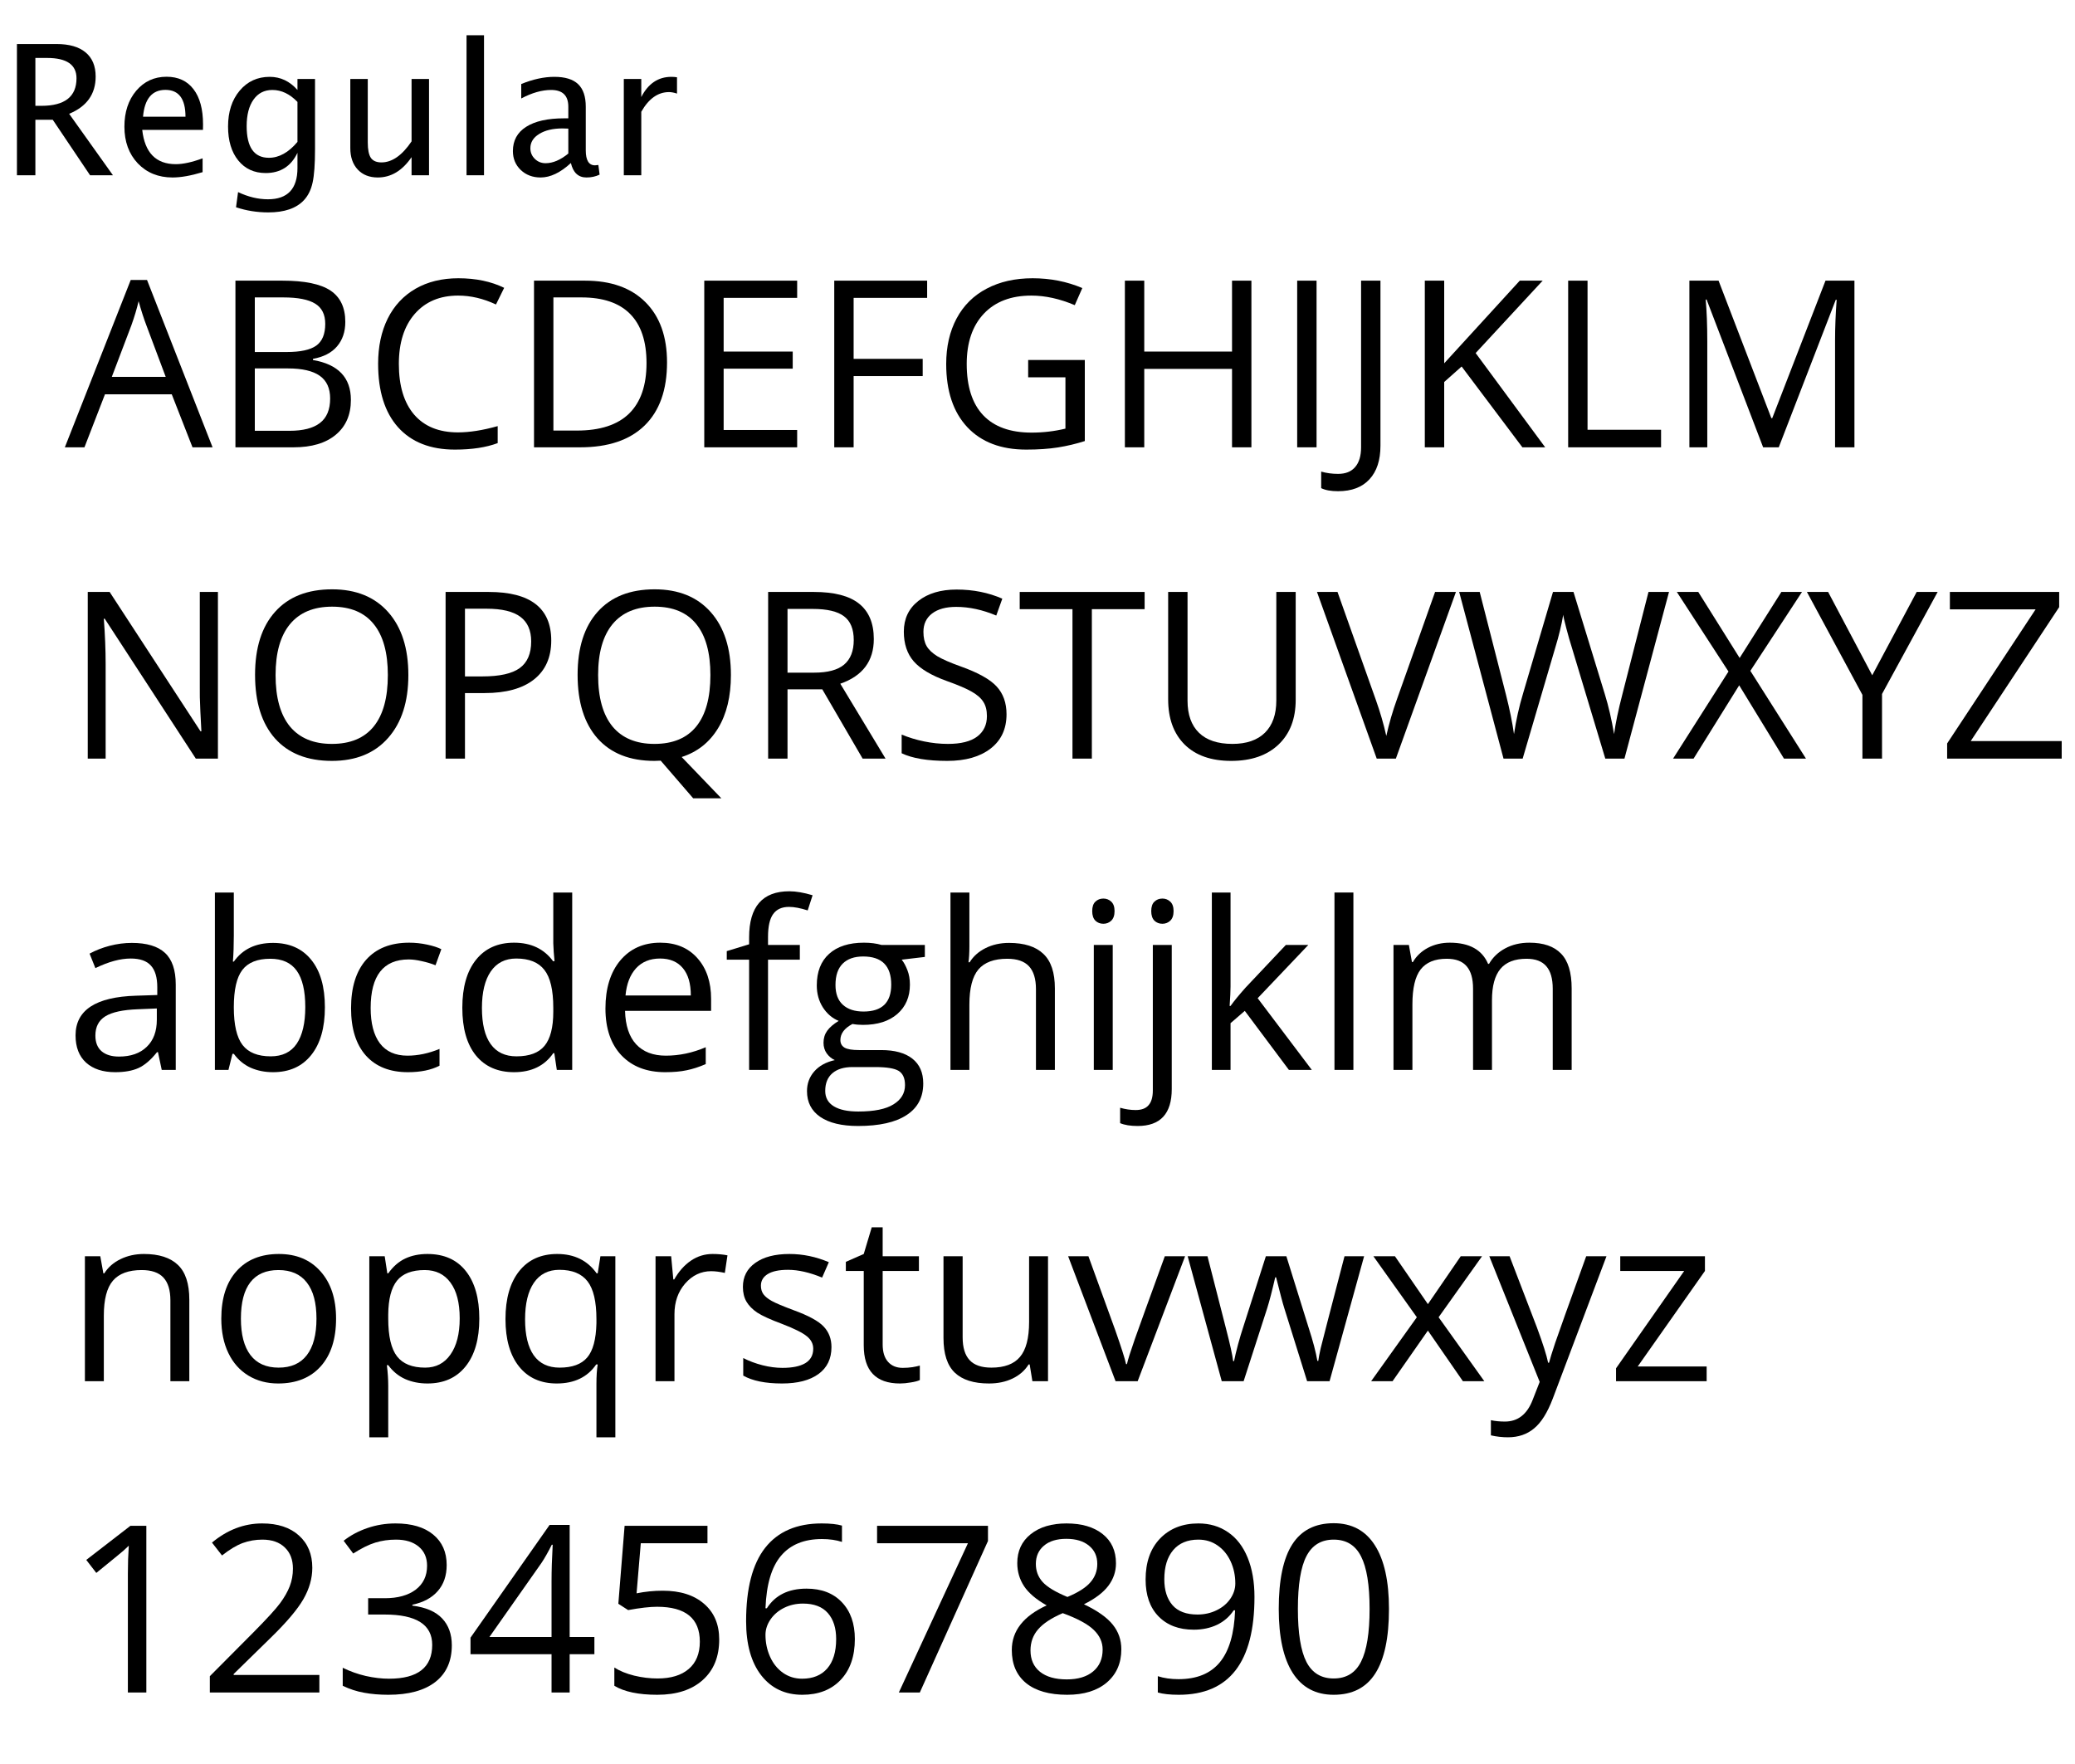 <svg width="160" height="136" viewBox="0 0 160 136" fill="none" xmlns="http://www.w3.org/2000/svg">
<g id="OpenSans_regular">
<g id="Regular">
<path d="M1.306 13.512V3.395H4.368C5.339 3.395 6.082 3.609 6.597 4.037C7.116 4.465 7.376 5.088 7.376 5.903C7.376 7.252 6.695 8.209 5.332 8.774L8.709 13.512H6.945L4.067 9.232H2.728V13.512H1.306ZM2.728 8.159H3.192C4.997 8.159 5.899 7.451 5.899 6.033C5.899 4.99 5.143 4.468 3.63 4.468H2.728V8.159Z" fill="black"/>
<path d="M15.622 13.273C14.72 13.546 13.948 13.683 13.305 13.683C12.211 13.683 11.318 13.32 10.625 12.596C9.937 11.867 9.593 10.923 9.593 9.766C9.593 8.64 9.896 7.717 10.502 6.997C11.113 6.277 11.892 5.917 12.84 5.917C13.738 5.917 14.431 6.236 14.918 6.874C15.41 7.512 15.656 8.419 15.656 9.595L15.65 10.012H10.967C11.163 11.775 12.027 12.657 13.558 12.657C14.118 12.657 14.807 12.507 15.622 12.206V13.273ZM11.029 9H14.303C14.303 7.619 13.788 6.929 12.758 6.929C11.724 6.929 11.147 7.619 11.029 9Z" fill="black"/>
<path d="M18.2 15.979L18.357 14.81C19.136 15.18 19.904 15.364 20.661 15.364C22.178 15.364 22.937 14.56 22.937 12.951V11.782C22.44 12.821 21.625 13.341 20.49 13.341C19.601 13.341 18.895 13.017 18.371 12.37C17.847 11.723 17.585 10.85 17.585 9.752C17.585 8.622 17.883 7.701 18.48 6.99C19.077 6.279 19.85 5.924 20.797 5.924C21.627 5.924 22.34 6.261 22.937 6.936V6.088H24.291V11.488C24.291 12.65 24.229 13.509 24.106 14.065C23.988 14.626 23.762 15.084 23.429 15.44C22.841 16.064 21.928 16.376 20.688 16.376C19.822 16.376 18.993 16.244 18.2 15.979ZM22.937 10.941V7.858C22.345 7.243 21.7 6.936 21.003 6.936C20.383 6.936 19.897 7.184 19.547 7.681C19.196 8.177 19.02 8.859 19.02 9.725C19.02 11.352 19.592 12.165 20.736 12.165C21.515 12.165 22.249 11.757 22.937 10.941Z" fill="black"/>
<path d="M31.735 13.512V12.117C31.02 13.161 30.152 13.683 29.131 13.683C28.484 13.683 27.969 13.48 27.586 13.074C27.203 12.664 27.012 12.113 27.012 11.42V6.088H28.358V10.982C28.358 11.538 28.438 11.935 28.598 12.172C28.762 12.404 29.033 12.521 29.411 12.521C30.231 12.521 31.006 11.98 31.735 10.9V6.088H33.082V13.512H31.735Z" fill="black"/>
<path d="M35.974 13.512V2.718H37.321V13.512H35.974Z" fill="black"/>
<path d="M44.02 12.568C43.213 13.311 42.436 13.683 41.689 13.683C41.074 13.683 40.563 13.491 40.157 13.108C39.752 12.721 39.549 12.233 39.549 11.646C39.549 10.834 39.889 10.212 40.568 9.779C41.251 9.342 42.229 9.123 43.5 9.123H43.822V8.228C43.822 7.366 43.38 6.936 42.495 6.936C41.785 6.936 41.017 7.154 40.192 7.592V6.478C41.099 6.108 41.949 5.924 42.742 5.924C43.571 5.924 44.182 6.111 44.574 6.484C44.97 6.858 45.168 7.439 45.168 8.228V11.591C45.168 12.361 45.405 12.746 45.879 12.746C45.938 12.746 46.025 12.737 46.139 12.719L46.235 13.464C45.929 13.61 45.592 13.683 45.223 13.683C44.594 13.683 44.193 13.311 44.02 12.568ZM43.822 11.837V9.916L43.37 9.902C42.632 9.902 42.035 10.044 41.579 10.326C41.124 10.604 40.896 10.971 40.896 11.427C40.896 11.75 41.01 12.024 41.238 12.247C41.465 12.47 41.743 12.582 42.072 12.582C42.632 12.582 43.215 12.334 43.822 11.837Z" fill="black"/>
<path d="M48.101 13.512V6.088H49.448V7.482C49.981 6.443 50.755 5.924 51.772 5.924C51.908 5.924 52.052 5.935 52.203 5.958V7.216C51.97 7.138 51.765 7.1 51.587 7.1C50.735 7.1 50.022 7.605 49.448 8.617V13.512H48.101Z" fill="black"/>
</g>
<g id="ABCDEFGHIJKLM">
<path d="M14.844 34.487L13.244 30.4H8.094L6.512 34.487H5L10.08 21.585H11.337L16.391 34.487H14.844ZM12.778 29.056L11.284 25.074C11.091 24.57 10.892 23.952 10.687 23.22C10.558 23.782 10.373 24.4 10.133 25.074L8.621 29.056H12.778Z" fill="black"/>
<path d="M18.154 21.638H21.784C23.489 21.638 24.722 21.893 25.484 22.402C26.245 22.912 26.626 23.718 26.626 24.819C26.626 25.581 26.412 26.211 25.985 26.709C25.563 27.201 24.945 27.52 24.13 27.667V27.755C26.081 28.089 27.057 29.114 27.057 30.831C27.057 31.98 26.667 32.876 25.888 33.52C25.115 34.165 24.031 34.487 22.636 34.487H18.154V21.638ZM19.648 27.14H22.109C23.163 27.14 23.922 26.976 24.385 26.648C24.848 26.314 25.079 25.754 25.079 24.969C25.079 24.248 24.822 23.73 24.306 23.413C23.79 23.091 22.97 22.93 21.845 22.93H19.648V27.14ZM19.648 28.405V33.213H22.328C23.366 33.213 24.145 33.014 24.666 32.615C25.194 32.211 25.457 31.581 25.457 30.726C25.457 29.929 25.188 29.343 24.649 28.968C24.116 28.593 23.301 28.405 22.205 28.405H19.648Z" fill="black"/>
<path d="M35.326 22.789C33.913 22.789 32.797 23.261 31.977 24.204C31.163 25.142 30.755 26.428 30.755 28.062C30.755 29.744 31.148 31.045 31.933 31.965C32.724 32.879 33.849 33.336 35.308 33.336C36.205 33.336 37.227 33.175 38.376 32.852V34.162C37.485 34.496 36.386 34.663 35.08 34.663C33.187 34.663 31.725 34.089 30.694 32.94C29.668 31.792 29.156 30.16 29.156 28.045C29.156 26.721 29.402 25.561 29.894 24.564C30.392 23.568 31.107 22.801 32.038 22.262C32.976 21.723 34.078 21.453 35.343 21.453C36.691 21.453 37.869 21.699 38.876 22.191L38.244 23.475C37.271 23.018 36.298 22.789 35.326 22.789Z" fill="black"/>
<path d="M51.434 27.939C51.434 30.061 50.857 31.684 49.703 32.809C48.554 33.928 46.899 34.487 44.737 34.487H41.177V21.638H45.115C47.113 21.638 48.666 22.191 49.773 23.299C50.88 24.406 51.434 25.953 51.434 27.939ZM49.852 27.992C49.852 26.316 49.43 25.054 48.587 24.204C47.749 23.355 46.501 22.93 44.842 22.93H42.672V33.195H44.491C46.272 33.195 47.611 32.759 48.508 31.886C49.404 31.007 49.852 29.709 49.852 27.992Z" fill="black"/>
<path d="M61.468 34.487H54.305V21.638H61.468V22.965H55.799V27.105H61.125V28.423H55.799V33.151H61.468V34.487Z" fill="black"/>
<path d="M65.822 34.487H64.328V21.638H71.491V22.965H65.822V27.667H71.148V28.994H65.822V34.487Z" fill="black"/>
<path d="M79.28 27.755H83.648V34.004C82.968 34.221 82.277 34.385 81.574 34.496C80.871 34.607 80.056 34.663 79.13 34.663C77.185 34.663 75.67 34.086 74.586 32.932C73.502 31.771 72.96 30.148 72.96 28.062C72.96 26.727 73.227 25.558 73.76 24.556C74.299 23.548 75.073 22.78 76.081 22.253C77.088 21.72 78.269 21.453 79.623 21.453C80.994 21.453 82.271 21.705 83.455 22.209L82.874 23.527C81.714 23.035 80.598 22.789 79.526 22.789C77.961 22.789 76.74 23.255 75.861 24.186C74.982 25.118 74.542 26.41 74.542 28.062C74.542 29.797 74.964 31.112 75.808 32.009C76.658 32.905 77.903 33.353 79.543 33.353C80.434 33.353 81.304 33.251 82.154 33.046V29.091H79.28V27.755Z" fill="black"/>
<path d="M96.494 34.487H95V28.44H88.232V34.487H86.738V21.638H88.232V27.105H95V21.638H96.494V34.487Z" fill="black"/>
<path d="M100.024 34.487V21.638H101.518V34.487H100.024Z" fill="black"/>
<path d="M103.175 37.871C102.624 37.871 102.191 37.792 101.874 37.634V36.359C102.29 36.477 102.724 36.535 103.175 36.535C103.755 36.535 104.195 36.359 104.494 36.008C104.798 35.656 104.951 35.149 104.951 34.487V21.638H106.445V34.364C106.445 35.477 106.163 36.339 105.601 36.948C105.038 37.563 104.23 37.871 103.175 37.871Z" fill="black"/>
<path d="M119.147 34.487H117.389L112.704 28.256L111.36 29.451V34.487H109.865V21.638H111.36V28.01L117.187 21.638H118.953L113.785 27.219L119.147 34.487Z" fill="black"/>
<path d="M120.919 34.487V21.638H122.413V33.134H128.082V34.487H120.919Z" fill="black"/>
<path d="M135.953 34.487L131.594 23.097H131.523C131.605 23.999 131.646 25.071 131.646 26.314V34.487H130.266V21.638H132.516L136.586 32.237H136.656L140.761 21.638H142.993V34.487H141.499V26.208C141.499 25.259 141.54 24.227 141.622 23.114H141.552L137.157 34.487H135.953Z" fill="black"/>
</g>
<g id="NOPQRSTUVWXYZ">
<path d="M16.804 58.487H15.099L8.076 47.703H8.006C8.1 48.969 8.146 50.129 8.146 51.184V58.487H6.767V45.638H8.454L15.459 56.378H15.529C15.518 56.22 15.491 55.713 15.45 54.857C15.409 53.996 15.395 53.381 15.406 53.012V45.638H16.804V58.487Z" fill="black"/>
<path d="M31.488 52.045C31.488 54.102 30.967 55.719 29.924 56.897C28.887 58.074 27.442 58.663 25.591 58.663C23.698 58.663 22.236 58.086 21.205 56.932C20.18 55.772 19.667 54.137 19.667 52.027C19.667 49.935 20.183 48.315 21.214 47.167C22.245 46.013 23.71 45.435 25.609 45.435C27.454 45.435 28.896 46.022 29.933 47.193C30.97 48.365 31.488 49.982 31.488 52.045ZM21.249 52.045C21.249 53.785 21.618 55.106 22.357 56.009C23.101 56.905 24.179 57.353 25.591 57.353C27.015 57.353 28.09 56.905 28.817 56.009C29.543 55.112 29.906 53.791 29.906 52.045C29.906 50.316 29.543 49.007 28.817 48.116C28.096 47.22 27.026 46.772 25.609 46.772C24.185 46.772 23.101 47.223 22.357 48.125C21.618 49.022 21.249 50.328 21.249 52.045Z" fill="black"/>
<path d="M42.506 49.382C42.506 50.683 42.061 51.685 41.17 52.388C40.286 53.085 39.017 53.434 37.365 53.434H35.853V58.487H34.359V45.638H37.69C40.901 45.638 42.506 46.886 42.506 49.382ZM35.853 52.15H37.198C38.522 52.15 39.48 51.937 40.072 51.509C40.663 51.081 40.959 50.395 40.959 49.452C40.959 48.602 40.681 47.97 40.124 47.554C39.568 47.138 38.701 46.93 37.523 46.93H35.853V52.15Z" fill="black"/>
<path d="M56.36 52.045C56.36 53.691 56.029 55.06 55.367 56.149C54.704 57.239 53.77 57.977 52.563 58.364L55.621 61.546H53.45L50.946 58.645L50.462 58.663C48.57 58.663 47.108 58.086 46.077 56.932C45.051 55.772 44.538 54.137 44.538 52.027C44.538 49.935 45.054 48.315 46.085 47.167C47.117 46.013 48.581 45.435 50.48 45.435C52.325 45.435 53.767 46.022 54.804 47.193C55.841 48.365 56.36 49.982 56.36 52.045ZM46.12 52.045C46.12 53.785 46.49 55.106 47.228 56.009C47.972 56.905 49.05 57.353 50.462 57.353C51.886 57.353 52.961 56.905 53.688 56.009C54.414 55.112 54.778 53.791 54.778 52.045C54.778 50.316 54.414 49.007 53.688 48.116C52.967 47.22 51.898 46.772 50.48 46.772C49.056 46.772 47.972 47.223 47.228 48.125C46.49 49.022 46.12 50.328 46.12 52.045Z" fill="black"/>
<path d="M60.724 53.144V58.487H59.23V45.638H62.755C64.331 45.638 65.494 45.94 66.244 46.543C67 47.147 67.378 48.055 67.378 49.268C67.378 50.967 66.516 52.115 64.794 52.713L68.283 58.487H66.516L63.405 53.144H60.724ZM60.724 51.86H62.772C63.827 51.86 64.6 51.652 65.092 51.236C65.585 50.815 65.831 50.185 65.831 49.347C65.831 48.497 65.579 47.885 65.075 47.51C64.577 47.135 63.774 46.947 62.667 46.947H60.724V51.86Z" fill="black"/>
<path d="M77.612 55.068C77.612 56.199 77.201 57.081 76.381 57.714C75.561 58.347 74.448 58.663 73.041 58.663C71.518 58.663 70.346 58.467 69.526 58.074V56.633C70.053 56.855 70.627 57.031 71.248 57.16C71.869 57.289 72.485 57.353 73.094 57.353C74.09 57.353 74.84 57.166 75.344 56.791C75.848 56.41 76.1 55.883 76.1 55.209C76.1 54.764 76.009 54.4 75.828 54.119C75.652 53.832 75.353 53.568 74.931 53.328C74.515 53.088 73.879 52.815 73.024 52.511C71.828 52.083 70.973 51.576 70.457 50.99C69.948 50.404 69.693 49.64 69.693 48.696C69.693 47.706 70.065 46.918 70.809 46.332C71.553 45.746 72.537 45.453 73.762 45.453C75.039 45.453 76.214 45.688 77.286 46.156L76.821 47.457C75.76 47.012 74.729 46.789 73.727 46.789C72.936 46.789 72.318 46.959 71.872 47.299C71.427 47.639 71.204 48.11 71.204 48.714C71.204 49.159 71.286 49.525 71.451 49.812C71.615 50.094 71.89 50.355 72.277 50.595C72.669 50.829 73.267 51.09 74.07 51.377C75.417 51.857 76.343 52.373 76.847 52.924C77.357 53.475 77.612 54.19 77.612 55.068Z" fill="black"/>
<path d="M84.191 58.487H82.697V46.965H78.628V45.638H88.26V46.965H84.191V58.487Z" fill="black"/>
<path d="M99.909 45.638V53.952C99.909 55.417 99.467 56.568 98.582 57.406C97.698 58.244 96.482 58.663 94.935 58.663C93.388 58.663 92.19 58.241 91.34 57.398C90.496 56.554 90.075 55.394 90.075 53.917V45.638H91.569V54.023C91.569 55.095 91.862 55.918 92.448 56.492C93.034 57.066 93.895 57.353 95.032 57.353C96.115 57.353 96.951 57.066 97.536 56.492C98.122 55.912 98.415 55.083 98.415 54.005V45.638H99.909Z" fill="black"/>
<path d="M110.657 45.638H112.265L107.633 58.487H106.157L101.551 45.638H103.133L106.086 53.952C106.426 54.907 106.696 55.836 106.895 56.738C107.106 55.789 107.381 54.843 107.721 53.899L110.657 45.638Z" fill="black"/>
<path d="M125.259 58.487H123.782L121.19 49.883C121.067 49.502 120.929 49.022 120.777 48.441C120.624 47.861 120.545 47.513 120.539 47.395C120.41 48.169 120.205 49.016 119.924 49.935L117.41 58.487H115.934L112.515 45.638H114.097L116.127 53.574C116.408 54.688 116.613 55.695 116.742 56.598C116.901 55.525 117.135 54.477 117.445 53.451L119.748 45.638H121.33L123.747 53.522C124.028 54.43 124.266 55.455 124.459 56.598C124.57 55.766 124.781 54.752 125.092 53.557L127.113 45.638H128.695L125.259 58.487Z" fill="black"/>
<path d="M139.256 58.487H137.56L134.106 52.836L130.59 58.487H129.008L133.28 51.773L129.298 45.638H130.951L134.141 50.727L137.358 45.638H138.949L134.967 51.72L139.256 58.487Z" fill="black"/>
<path d="M144.365 52.062L147.792 45.638H149.409L145.12 53.504V58.487H143.609V53.574L139.328 45.638H140.963L144.365 52.062Z" fill="black"/>
<path d="M158.974 58.487H150.141V57.318L156.961 46.982H150.352V45.638H158.78V46.807L151.96 57.134H158.974V58.487Z" fill="black"/>
</g>
<g id="abcdefghijklm">
<path d="M12.471 82.487L12.181 81.116H12.11C11.63 81.72 11.149 82.13 10.669 82.347C10.194 82.558 9.6 82.663 8.885 82.663C7.93 82.663 7.18 82.417 6.635 81.925C6.096 81.433 5.826 80.732 5.826 79.824C5.826 77.879 7.382 76.859 10.493 76.766L12.128 76.713V76.115C12.128 75.359 11.964 74.803 11.636 74.445C11.313 74.082 10.795 73.9 10.08 73.9C9.277 73.9 8.369 74.147 7.355 74.639L6.907 73.522C7.382 73.265 7.9 73.062 8.463 72.916C9.031 72.769 9.6 72.696 10.168 72.696C11.316 72.696 12.166 72.951 12.717 73.461C13.273 73.971 13.552 74.788 13.552 75.913V82.487H12.471ZM9.175 81.459C10.083 81.459 10.795 81.21 11.31 80.712C11.832 80.214 12.093 79.517 12.093 78.62V77.75L10.634 77.811C9.474 77.853 8.636 78.034 8.12 78.356C7.61 78.673 7.355 79.168 7.355 79.842C7.355 80.369 7.514 80.77 7.83 81.046C8.152 81.321 8.601 81.459 9.175 81.459Z" fill="black"/>
<path d="M21.052 72.696C22.318 72.696 23.299 73.13 23.997 73.997C24.7 74.858 25.052 76.08 25.052 77.662C25.052 79.244 24.697 80.475 23.988 81.353C23.285 82.227 22.306 82.663 21.052 82.663C20.425 82.663 19.851 82.549 19.33 82.32C18.814 82.086 18.381 81.728 18.029 81.248H17.924L17.616 82.487H16.57V68.811H18.029V72.134C18.029 72.878 18.006 73.546 17.959 74.138H18.029C18.709 73.177 19.716 72.696 21.052 72.696ZM20.841 73.918C19.845 73.918 19.128 74.205 18.688 74.779C18.249 75.348 18.029 76.309 18.029 77.662C18.029 79.016 18.255 79.985 18.706 80.571C19.157 81.151 19.881 81.441 20.877 81.441C21.773 81.441 22.441 81.116 22.881 80.466C23.32 79.81 23.54 78.869 23.54 77.644C23.54 76.391 23.32 75.456 22.881 74.841C22.441 74.226 21.761 73.918 20.841 73.918Z" fill="black"/>
<path d="M31.455 82.663C30.061 82.663 28.98 82.235 28.212 81.38C27.45 80.519 27.069 79.303 27.069 77.732C27.069 76.121 27.456 74.876 28.23 73.997C29.009 73.118 30.116 72.679 31.552 72.679C32.015 72.679 32.477 72.728 32.94 72.828C33.403 72.928 33.767 73.045 34.03 73.18L33.582 74.419C33.26 74.29 32.908 74.185 32.527 74.103C32.147 74.015 31.81 73.971 31.517 73.971C29.56 73.971 28.581 75.219 28.581 77.715C28.581 78.898 28.818 79.807 29.293 80.439C29.773 81.072 30.482 81.389 31.42 81.389C32.223 81.389 33.046 81.216 33.89 80.87V82.162C33.245 82.496 32.434 82.663 31.455 82.663Z" fill="black"/>
<path d="M42.742 81.195H42.663C41.989 82.174 40.981 82.663 39.639 82.663C38.38 82.663 37.398 82.232 36.695 81.371C35.998 80.51 35.649 79.285 35.649 77.697C35.649 76.109 36.001 74.876 36.704 73.997C37.407 73.118 38.386 72.679 39.639 72.679C40.946 72.679 41.948 73.153 42.645 74.103H42.76L42.698 73.408L42.663 72.731V68.811H44.122V82.487H42.935L42.742 81.195ZM39.824 81.441C40.82 81.441 41.541 81.172 41.986 80.633C42.437 80.088 42.663 79.212 42.663 78.005V77.697C42.663 76.332 42.434 75.359 41.977 74.779C41.526 74.193 40.803 73.9 39.806 73.9C38.951 73.9 38.295 74.234 37.838 74.902C37.387 75.564 37.161 76.502 37.161 77.715C37.161 78.945 37.387 79.874 37.838 80.501C38.289 81.128 38.951 81.441 39.824 81.441Z" fill="black"/>
<path d="M51.29 82.663C49.866 82.663 48.741 82.23 47.915 81.362C47.095 80.495 46.685 79.291 46.685 77.75C46.685 76.197 47.066 74.964 47.827 74.05C48.595 73.136 49.623 72.679 50.912 72.679C52.119 72.679 53.074 73.077 53.778 73.874C54.481 74.665 54.832 75.711 54.832 77.012V77.935H48.196C48.226 79.065 48.51 79.924 49.049 80.51C49.594 81.096 50.359 81.389 51.343 81.389C52.38 81.389 53.405 81.172 54.419 80.738V82.039C53.904 82.262 53.414 82.42 52.951 82.514C52.494 82.613 51.941 82.663 51.29 82.663ZM50.895 73.9C50.121 73.9 49.503 74.152 49.04 74.656C48.583 75.16 48.314 75.857 48.232 76.748H53.268C53.268 75.828 53.063 75.125 52.653 74.639C52.242 74.147 51.656 73.9 50.895 73.9Z" fill="black"/>
<path d="M61.674 73.988H59.221V82.487H57.763V73.988H56.04V73.329L57.763 72.802V72.266C57.763 69.898 58.797 68.715 60.865 68.715C61.375 68.715 61.972 68.817 62.658 69.022L62.28 70.191C61.718 70.01 61.237 69.919 60.839 69.919C60.288 69.919 59.881 70.103 59.617 70.473C59.353 70.836 59.221 71.422 59.221 72.231V72.855H61.674V73.988Z" fill="black"/>
<path d="M71.314 72.855V73.777L69.529 73.988C69.693 74.193 69.84 74.463 69.969 74.797C70.098 75.125 70.162 75.497 70.162 75.913C70.162 76.856 69.84 77.609 69.195 78.172C68.551 78.734 67.666 79.016 66.541 79.016C66.254 79.016 65.984 78.992 65.732 78.945C65.111 79.273 64.801 79.686 64.801 80.185C64.801 80.448 64.909 80.644 65.126 80.773C65.343 80.897 65.715 80.958 66.242 80.958H67.947C68.99 80.958 69.79 81.178 70.347 81.617C70.909 82.057 71.19 82.695 71.19 83.533C71.19 84.6 70.763 85.411 69.907 85.968C69.052 86.53 67.804 86.811 66.163 86.811C64.903 86.811 63.931 86.577 63.245 86.108C62.565 85.64 62.226 84.978 62.226 84.122C62.226 83.536 62.413 83.029 62.788 82.602C63.163 82.174 63.69 81.884 64.37 81.731C64.124 81.62 63.916 81.447 63.746 81.213C63.582 80.978 63.5 80.706 63.5 80.395C63.5 80.044 63.594 79.736 63.781 79.473C63.969 79.209 64.265 78.954 64.669 78.708C64.171 78.503 63.764 78.154 63.447 77.662C63.137 77.17 62.981 76.607 62.981 75.975C62.981 74.92 63.298 74.108 63.931 73.54C64.564 72.966 65.46 72.679 66.62 72.679C67.124 72.679 67.578 72.737 67.982 72.855H71.314ZM63.632 84.105C63.632 84.626 63.852 85.022 64.291 85.291C64.731 85.561 65.36 85.695 66.181 85.695C67.405 85.695 68.311 85.511 68.897 85.142C69.488 84.778 69.784 84.283 69.784 83.656C69.784 83.135 69.623 82.772 69.301 82.566C68.978 82.367 68.372 82.268 67.481 82.268H65.732C65.07 82.268 64.555 82.426 64.186 82.742C63.816 83.059 63.632 83.513 63.632 84.105ZM64.423 75.939C64.423 76.613 64.613 77.123 64.994 77.469C65.375 77.814 65.905 77.987 66.585 77.987C68.009 77.987 68.721 77.296 68.721 75.913C68.721 74.466 68 73.742 66.559 73.742C65.873 73.742 65.346 73.927 64.977 74.296C64.607 74.665 64.423 75.213 64.423 75.939Z" fill="black"/>
<path d="M79.881 82.487V76.256C79.881 75.471 79.702 74.885 79.345 74.498C78.987 74.111 78.428 73.918 77.666 73.918C76.653 73.918 75.911 74.193 75.442 74.744C74.98 75.295 74.748 76.197 74.748 77.451V82.487H73.289V68.811H74.748V72.951C74.748 73.449 74.725 73.862 74.678 74.19H74.766C75.053 73.728 75.46 73.364 75.987 73.101C76.521 72.831 77.127 72.696 77.807 72.696C78.984 72.696 79.866 72.978 80.452 73.54C81.044 74.097 81.34 74.984 81.34 76.203V82.487H79.881Z" fill="black"/>
<path d="M85.801 82.487H84.342V72.855H85.801V82.487ZM84.219 70.244C84.219 69.91 84.301 69.667 84.465 69.515C84.629 69.356 84.834 69.277 85.081 69.277C85.315 69.277 85.517 69.356 85.687 69.515C85.857 69.673 85.942 69.916 85.942 70.244C85.942 70.572 85.857 70.818 85.687 70.982C85.517 71.141 85.315 71.22 85.081 71.22C84.834 71.22 84.629 71.141 84.465 70.982C84.301 70.818 84.219 70.572 84.219 70.244Z" fill="black"/>
<path d="M87.724 86.811C87.168 86.811 86.716 86.738 86.371 86.592V85.405C86.775 85.522 87.174 85.581 87.566 85.581C88.023 85.581 88.357 85.455 88.568 85.203C88.785 84.957 88.893 84.579 88.893 84.069V72.855H90.352V83.964C90.352 85.862 89.476 86.811 87.724 86.811ZM88.77 70.244C88.77 69.91 88.852 69.667 89.016 69.515C89.18 69.356 89.385 69.277 89.632 69.277C89.866 69.277 90.068 69.356 90.238 69.515C90.408 69.673 90.493 69.916 90.493 70.244C90.493 70.572 90.408 70.818 90.238 70.982C90.068 71.141 89.866 71.22 89.632 71.22C89.385 71.22 89.18 71.141 89.016 70.982C88.852 70.818 88.77 70.572 88.77 70.244Z" fill="black"/>
<path d="M94.885 77.557C95.138 77.199 95.521 76.731 96.037 76.15L99.148 72.855H100.88L96.977 76.959L101.152 82.487H99.385L95.984 77.935L94.885 78.884V82.487H93.444V68.811H94.885V76.062C94.885 76.385 94.862 76.883 94.815 77.557H94.885Z" fill="black"/>
<path d="M104.358 82.487H102.899V68.811H104.358V82.487Z" fill="black"/>
<path d="M119.729 82.487V76.221C119.729 75.453 119.565 74.879 119.236 74.498C118.908 74.111 118.399 73.918 117.707 73.918C116.799 73.918 116.128 74.179 115.694 74.7C115.261 75.222 115.044 76.024 115.044 77.108V82.487H113.585V76.221C113.585 75.453 113.421 74.879 113.093 74.498C112.765 74.111 112.252 73.918 111.555 73.918C110.641 73.918 109.97 74.193 109.542 74.744C109.12 75.289 108.909 76.186 108.909 77.434V82.487H107.45V72.855H108.637L108.874 74.173H108.944C109.22 73.704 109.607 73.338 110.105 73.074C110.608 72.811 111.171 72.679 111.792 72.679C113.298 72.679 114.282 73.224 114.745 74.314H114.816C115.103 73.81 115.519 73.411 116.064 73.118C116.608 72.825 117.23 72.679 117.927 72.679C119.017 72.679 119.831 72.96 120.37 73.522C120.915 74.079 121.188 74.973 121.188 76.203V82.487H119.729Z" fill="black"/>
</g>
<g id="nopqrstuvwxyz">
<path d="M13.139 106.487V100.256C13.139 99.471 12.96 98.885 12.602 98.498C12.245 98.111 11.685 97.918 10.924 97.918C9.916 97.918 9.178 98.19 8.709 98.735C8.24 99.28 8.006 100.18 8.006 101.434V106.487H6.547V96.855H7.733L7.971 98.173H8.041C8.34 97.698 8.759 97.332 9.298 97.074C9.837 96.811 10.438 96.679 11.1 96.679C12.26 96.679 13.133 96.96 13.719 97.522C14.305 98.079 14.598 98.973 14.598 100.203V106.487H13.139Z" fill="black"/>
<path d="M25.914 101.662C25.914 103.232 25.519 104.46 24.728 105.345C23.937 106.224 22.844 106.663 21.45 106.663C20.588 106.663 19.823 106.461 19.156 106.057C18.488 105.652 17.972 105.072 17.609 104.316C17.245 103.561 17.064 102.676 17.064 101.662C17.064 100.092 17.456 98.87 18.241 97.997C19.027 97.118 20.116 96.679 21.511 96.679C22.859 96.679 23.928 97.127 24.719 98.023C25.516 98.92 25.914 100.133 25.914 101.662ZM18.576 101.662C18.576 102.893 18.822 103.83 19.314 104.475C19.806 105.119 20.53 105.441 21.485 105.441C22.44 105.441 23.163 105.122 23.656 104.483C24.154 103.839 24.403 102.898 24.403 101.662C24.403 100.438 24.154 99.509 23.656 98.876C23.163 98.237 22.434 97.918 21.467 97.918C20.512 97.918 19.791 98.231 19.305 98.858C18.819 99.485 18.576 100.42 18.576 101.662Z" fill="black"/>
<path d="M32.96 106.663C32.333 106.663 31.758 106.549 31.237 106.32C30.721 106.086 30.288 105.729 29.936 105.248H29.831C29.901 105.811 29.936 106.344 29.936 106.848V110.812H28.477V96.855H29.664L29.866 98.173H29.936C30.311 97.645 30.748 97.265 31.246 97.03C31.744 96.796 32.315 96.679 32.96 96.679C34.237 96.679 35.221 97.115 35.913 97.988C36.61 98.861 36.959 100.086 36.959 101.662C36.959 103.244 36.604 104.475 35.895 105.354C35.192 106.227 34.214 106.663 32.96 106.663ZM32.749 97.918C31.764 97.918 31.052 98.19 30.613 98.735C30.174 99.28 29.948 100.147 29.936 101.337V101.662C29.936 103.016 30.162 103.985 30.613 104.571C31.064 105.151 31.788 105.441 32.784 105.441C33.616 105.441 34.266 105.104 34.735 104.431C35.21 103.757 35.447 102.828 35.447 101.645C35.447 100.443 35.21 99.523 34.735 98.885C34.266 98.24 33.604 97.918 32.749 97.918Z" fill="black"/>
<path d="M43.151 105.441C44.124 105.441 44.833 105.181 45.278 104.659C45.724 104.138 45.961 103.259 45.99 102.022V101.697C45.99 100.35 45.762 99.38 45.305 98.788C44.848 98.196 44.124 97.9 43.134 97.9C42.278 97.9 41.622 98.234 41.165 98.902C40.714 99.564 40.488 100.502 40.488 101.715C40.488 102.928 40.711 103.854 41.156 104.492C41.607 105.125 42.272 105.441 43.151 105.441ZM42.932 106.663C41.689 106.663 40.72 106.227 40.022 105.354C39.325 104.48 38.977 103.262 38.977 101.697C38.977 100.121 39.328 98.891 40.031 98.006C40.734 97.121 41.713 96.679 42.967 96.679C44.285 96.679 45.299 97.177 46.008 98.173H46.087L46.298 96.855H47.449V110.812H45.99V106.689C45.99 106.104 46.022 105.605 46.087 105.195H45.973C45.299 106.174 44.285 106.663 42.932 106.663Z" fill="black"/>
<path d="M54.943 96.679C55.37 96.679 55.754 96.714 56.094 96.784L55.892 98.138C55.493 98.05 55.142 98.006 54.837 98.006C54.058 98.006 53.39 98.322 52.833 98.955C52.282 99.588 52.007 100.376 52.007 101.319V106.487H50.548V96.855H51.752L51.919 98.639H51.989C52.347 98.012 52.778 97.528 53.282 97.189C53.785 96.849 54.339 96.679 54.943 96.679Z" fill="black"/>
<path d="M64.113 103.859C64.113 104.756 63.779 105.447 63.111 105.934C62.443 106.42 61.506 106.663 60.299 106.663C59.021 106.663 58.025 106.461 57.31 106.057V104.703C57.773 104.938 58.269 105.122 58.796 105.257C59.329 105.392 59.842 105.459 60.334 105.459C61.096 105.459 61.682 105.339 62.092 105.099C62.502 104.853 62.707 104.48 62.707 103.982C62.707 103.607 62.543 103.288 62.215 103.024C61.892 102.755 61.26 102.438 60.316 102.075C59.42 101.741 58.781 101.451 58.4 101.205C58.025 100.953 57.744 100.669 57.557 100.353C57.375 100.036 57.284 99.658 57.284 99.219C57.284 98.434 57.603 97.815 58.242 97.364C58.881 96.907 59.757 96.679 60.87 96.679C61.907 96.679 62.921 96.89 63.911 97.311L63.392 98.498C62.426 98.1 61.55 97.9 60.765 97.9C60.073 97.9 59.552 98.009 59.2 98.226C58.849 98.442 58.673 98.741 58.673 99.122C58.673 99.38 58.737 99.6 58.866 99.781C59.001 99.963 59.215 100.136 59.508 100.3C59.801 100.464 60.363 100.701 61.195 101.012C62.338 101.428 63.108 101.847 63.507 102.269C63.911 102.69 64.113 103.221 64.113 103.859Z" fill="black"/>
<path d="M69.608 105.459C69.866 105.459 70.115 105.441 70.355 105.406C70.596 105.365 70.786 105.324 70.927 105.283V106.399C70.768 106.476 70.534 106.537 70.223 106.584C69.919 106.637 69.643 106.663 69.397 106.663C67.534 106.663 66.602 105.682 66.602 103.719V97.988H65.222V97.285L66.602 96.679L67.218 94.622H68.061V96.855H70.856V97.988H68.061V103.657C68.061 104.237 68.199 104.683 68.474 104.993C68.75 105.304 69.128 105.459 69.608 105.459Z" fill="black"/>
<path d="M74.228 96.855V103.104C74.228 103.889 74.406 104.475 74.764 104.861C75.121 105.248 75.681 105.441 76.442 105.441C77.45 105.441 78.186 105.166 78.648 104.615C79.117 104.064 79.352 103.165 79.352 101.917V96.855H80.811V106.487H79.606L79.396 105.195H79.317C79.018 105.67 78.602 106.033 78.069 106.285C77.541 106.537 76.938 106.663 76.258 106.663C75.086 106.663 74.207 106.385 73.621 105.828C73.041 105.271 72.751 104.381 72.751 103.156V96.855H74.228Z" fill="black"/>
<path d="M86.019 106.487L82.363 96.855H83.927L86.001 102.567C86.47 103.903 86.746 104.771 86.828 105.169H86.898C86.962 104.858 87.165 104.217 87.504 103.244C87.85 102.266 88.621 100.136 89.816 96.855H91.38L87.724 106.487H86.019Z" fill="black"/>
<path d="M100.79 106.487L99.023 100.836C98.912 100.49 98.704 99.705 98.399 98.481H98.329C98.094 99.506 97.889 100.297 97.714 100.854L95.894 106.487H94.207L91.579 96.855H93.108C93.729 99.274 94.201 101.117 94.523 102.383C94.851 103.648 95.039 104.501 95.086 104.94H95.156C95.22 104.606 95.323 104.176 95.464 103.648C95.61 103.115 95.736 102.693 95.841 102.383L97.608 96.855H99.19L100.913 102.383C101.241 103.391 101.464 104.237 101.581 104.923H101.651C101.675 104.712 101.736 104.387 101.836 103.947C101.941 103.508 102.553 101.144 103.673 96.855H105.184L102.521 106.487H100.79Z" fill="black"/>
<path d="M109.25 101.557L105.901 96.855H107.563L110.103 100.546L112.634 96.855H114.277L110.929 101.557L114.453 106.487H112.801L110.103 102.585L107.378 106.487H105.726L109.25 101.557Z" fill="black"/>
<path d="M114.838 96.855H116.403L118.512 102.348C118.975 103.602 119.262 104.507 119.373 105.063H119.444C119.52 104.765 119.678 104.255 119.918 103.534C120.164 102.808 120.961 100.581 122.309 96.855H123.873L119.734 107.823C119.323 108.907 118.843 109.675 118.292 110.126C117.747 110.583 117.076 110.812 116.279 110.812C115.834 110.812 115.395 110.762 114.961 110.662V109.493C115.283 109.563 115.644 109.599 116.042 109.599C117.044 109.599 117.759 109.036 118.187 107.911L118.723 106.54L114.838 96.855Z" fill="black"/>
<path d="M131.597 106.487H124.61V105.494L129.866 97.988H124.935V96.855H131.465V97.988L126.28 105.354H131.597V106.487Z" fill="black"/>
</g>
<g id="1234567890">
<path d="M11.284 130.487H9.86V121.329C9.86 120.567 9.884 119.847 9.931 119.167C9.808 119.29 9.67 119.419 9.518 119.554C9.365 119.688 8.668 120.26 7.426 121.268L6.652 120.266L10.054 117.638H11.284V130.487Z" fill="black"/>
<path d="M24.626 130.487H16.18V129.23L19.563 125.829C20.595 124.786 21.274 124.042 21.602 123.597C21.93 123.151 22.177 122.718 22.341 122.296C22.505 121.874 22.587 121.42 22.587 120.934C22.587 120.248 22.379 119.706 21.963 119.308C21.547 118.903 20.97 118.701 20.231 118.701C19.698 118.701 19.191 118.789 18.711 118.965C18.236 119.141 17.706 119.46 17.12 119.923L16.346 118.93C17.53 117.945 18.819 117.453 20.214 117.453C21.421 117.453 22.367 117.764 23.052 118.385C23.738 119 24.081 119.829 24.081 120.872C24.081 121.687 23.852 122.492 23.395 123.289C22.938 124.086 22.083 125.094 20.829 126.312L18.016 129.063V129.134H24.626V130.487Z" fill="black"/>
<path d="M34.443 120.661C34.443 121.481 34.212 122.152 33.749 122.674C33.292 123.195 32.641 123.544 31.797 123.72V123.79C32.829 123.919 33.593 124.247 34.091 124.774C34.589 125.302 34.839 125.993 34.839 126.849C34.839 128.073 34.414 129.017 33.564 129.679C32.714 130.335 31.507 130.663 29.943 130.663C29.263 130.663 28.639 130.61 28.071 130.505C27.508 130.405 26.96 130.227 26.427 129.969V128.58C26.984 128.855 27.576 129.066 28.203 129.213C28.835 129.354 29.433 129.424 29.996 129.424C32.216 129.424 33.327 128.554 33.327 126.813C33.327 125.255 32.102 124.476 29.653 124.476H28.387V123.219H29.671C30.672 123.219 31.466 122.999 32.052 122.56C32.638 122.114 32.931 121.499 32.931 120.714C32.931 120.087 32.714 119.595 32.281 119.237C31.853 118.88 31.27 118.701 30.532 118.701C29.969 118.701 29.439 118.777 28.941 118.93C28.443 119.082 27.875 119.363 27.236 119.773L26.498 118.789C27.025 118.373 27.631 118.048 28.317 117.813C29.008 117.573 29.735 117.453 30.497 117.453C31.745 117.453 32.714 117.74 33.406 118.314C34.097 118.883 34.443 119.665 34.443 120.661Z" fill="black"/>
<path d="M45.833 127.534H43.926V130.487H42.529V127.534H36.28V126.26L42.379 117.567H43.926V126.207H45.833V127.534ZM42.529 126.207V121.936C42.529 121.098 42.558 120.151 42.617 119.097H42.546C42.265 119.659 42.001 120.125 41.755 120.494L37.739 126.207H42.529Z" fill="black"/>
<path d="M51.098 122.639C52.451 122.639 53.515 122.976 54.288 123.649C55.068 124.317 55.457 125.234 55.457 126.4C55.457 127.73 55.032 128.773 54.183 129.529C53.339 130.285 52.173 130.663 50.685 130.663C49.237 130.663 48.133 130.432 47.371 129.969V128.562C47.781 128.826 48.291 129.034 48.901 129.187C49.51 129.333 50.111 129.406 50.702 129.406C51.734 129.406 52.533 129.163 53.102 128.677C53.676 128.19 53.963 127.487 53.963 126.567C53.963 124.774 52.864 123.878 50.667 123.878C50.111 123.878 49.366 123.963 48.435 124.133L47.679 123.649L48.162 117.638H54.552V118.982H49.41L49.085 122.841C49.759 122.706 50.43 122.639 51.098 122.639Z" fill="black"/>
<path d="M57.531 124.994C57.531 122.469 58.02 120.582 58.999 119.334C59.983 118.08 61.437 117.453 63.358 117.453C64.02 117.453 64.542 117.509 64.923 117.62V118.877C64.472 118.73 63.956 118.657 63.376 118.657C61.999 118.657 60.947 119.088 60.221 119.949C59.494 120.805 59.096 122.152 59.025 123.992H59.131C59.775 122.984 60.795 122.48 62.189 122.48C63.344 122.48 64.252 122.829 64.914 123.526C65.582 124.224 65.916 125.17 65.916 126.365C65.916 127.701 65.55 128.753 64.817 129.521C64.091 130.282 63.106 130.663 61.864 130.663C60.534 130.663 59.48 130.165 58.7 129.169C57.921 128.167 57.531 126.775 57.531 124.994ZM61.847 129.424C62.679 129.424 63.323 129.163 63.78 128.642C64.243 128.114 64.475 127.355 64.475 126.365C64.475 125.516 64.261 124.848 63.833 124.361C63.405 123.875 62.767 123.632 61.917 123.632C61.39 123.632 60.906 123.74 60.467 123.957C60.027 124.174 59.676 124.473 59.412 124.854C59.154 125.234 59.025 125.63 59.025 126.04C59.025 126.644 59.143 127.206 59.377 127.728C59.611 128.249 59.942 128.662 60.37 128.967C60.804 129.271 61.296 129.424 61.847 129.424Z" fill="black"/>
<path d="M69.308 130.487L74.635 118.982H67.63V117.638H76.181V118.807L70.926 130.487H69.308Z" fill="black"/>
<path d="M82.237 117.453C83.409 117.453 84.338 117.726 85.023 118.271C85.709 118.815 86.051 119.568 86.051 120.529C86.051 121.162 85.855 121.739 85.463 122.261C85.07 122.782 84.443 123.257 83.582 123.685C84.625 124.183 85.366 124.707 85.805 125.258C86.245 125.803 86.464 126.436 86.464 127.156C86.464 128.223 86.092 129.075 85.348 129.714C84.604 130.347 83.585 130.663 82.29 130.663C80.918 130.663 79.864 130.364 79.126 129.767C78.387 129.163 78.018 128.311 78.018 127.209C78.018 125.738 78.915 124.593 80.708 123.772C79.899 123.315 79.319 122.823 78.967 122.296C78.616 121.763 78.44 121.168 78.44 120.512C78.44 119.58 78.783 118.839 79.468 118.288C80.16 117.731 81.083 117.453 82.237 117.453ZM79.46 127.244C79.46 127.947 79.703 128.495 80.189 128.888C80.681 129.28 81.37 129.477 82.254 129.477C83.127 129.477 83.807 129.271 84.293 128.861C84.78 128.451 85.023 127.889 85.023 127.174C85.023 126.605 84.794 126.102 84.338 125.662C83.88 125.217 83.084 124.786 81.947 124.37C81.074 124.745 80.441 125.161 80.048 125.618C79.656 126.069 79.46 126.611 79.46 127.244ZM82.219 118.64C81.487 118.64 80.913 118.815 80.497 119.167C80.081 119.519 79.873 119.987 79.873 120.573C79.873 121.112 80.046 121.575 80.391 121.962C80.737 122.349 81.376 122.735 82.307 123.122C83.145 122.771 83.737 122.393 84.083 121.988C84.434 121.584 84.61 121.112 84.61 120.573C84.61 119.981 84.396 119.513 83.968 119.167C83.546 118.815 82.963 118.64 82.219 118.64Z" fill="black"/>
<path d="M96.73 123.122C96.73 128.149 94.784 130.663 90.894 130.663C90.214 130.663 89.675 130.604 89.277 130.487V129.23C89.746 129.383 90.279 129.459 90.876 129.459C92.283 129.459 93.343 129.025 94.058 128.158C94.779 127.285 95.171 125.949 95.236 124.15H95.13C94.808 124.637 94.38 125.009 93.847 125.267C93.314 125.519 92.713 125.645 92.045 125.645C90.909 125.645 90.006 125.305 89.338 124.625C88.67 123.945 88.336 122.996 88.336 121.777C88.336 120.441 88.708 119.387 89.453 118.613C90.203 117.84 91.187 117.453 92.406 117.453C93.279 117.453 94.04 117.679 94.691 118.13C95.347 118.575 95.851 119.229 96.203 120.09C96.554 120.945 96.73 121.956 96.73 123.122ZM92.406 118.701C91.568 118.701 90.92 118.971 90.463 119.51C90.006 120.049 89.778 120.799 89.778 121.76C89.778 122.604 89.989 123.269 90.41 123.755C90.832 124.235 91.474 124.476 92.335 124.476C92.868 124.476 93.358 124.367 93.803 124.15C94.254 123.934 94.609 123.638 94.867 123.263C95.124 122.888 95.253 122.495 95.253 122.085C95.253 121.47 95.133 120.901 94.893 120.38C94.653 119.858 94.316 119.448 93.882 119.149C93.454 118.851 92.962 118.701 92.406 118.701Z" fill="black"/>
<path d="M107.101 124.045C107.101 126.266 106.749 127.924 106.046 129.02C105.349 130.115 104.279 130.663 102.838 130.663C101.455 130.663 100.403 130.104 99.683 128.984C98.962 127.859 98.602 126.213 98.602 124.045C98.602 121.807 98.95 120.146 99.648 119.062C100.345 117.978 101.408 117.436 102.838 117.436C104.233 117.436 105.29 118.001 106.011 119.132C106.737 120.263 107.101 121.9 107.101 124.045ZM100.078 124.045C100.078 125.914 100.298 127.276 100.737 128.132C101.177 128.981 101.877 129.406 102.838 129.406C103.811 129.406 104.514 128.976 104.947 128.114C105.387 127.247 105.607 125.891 105.607 124.045C105.607 122.199 105.387 120.849 104.947 119.993C104.514 119.132 103.811 118.701 102.838 118.701C101.877 118.701 101.177 119.126 100.737 119.976C100.298 120.819 100.078 122.176 100.078 124.045Z" fill="black"/>
</g>
</g>
</svg>
